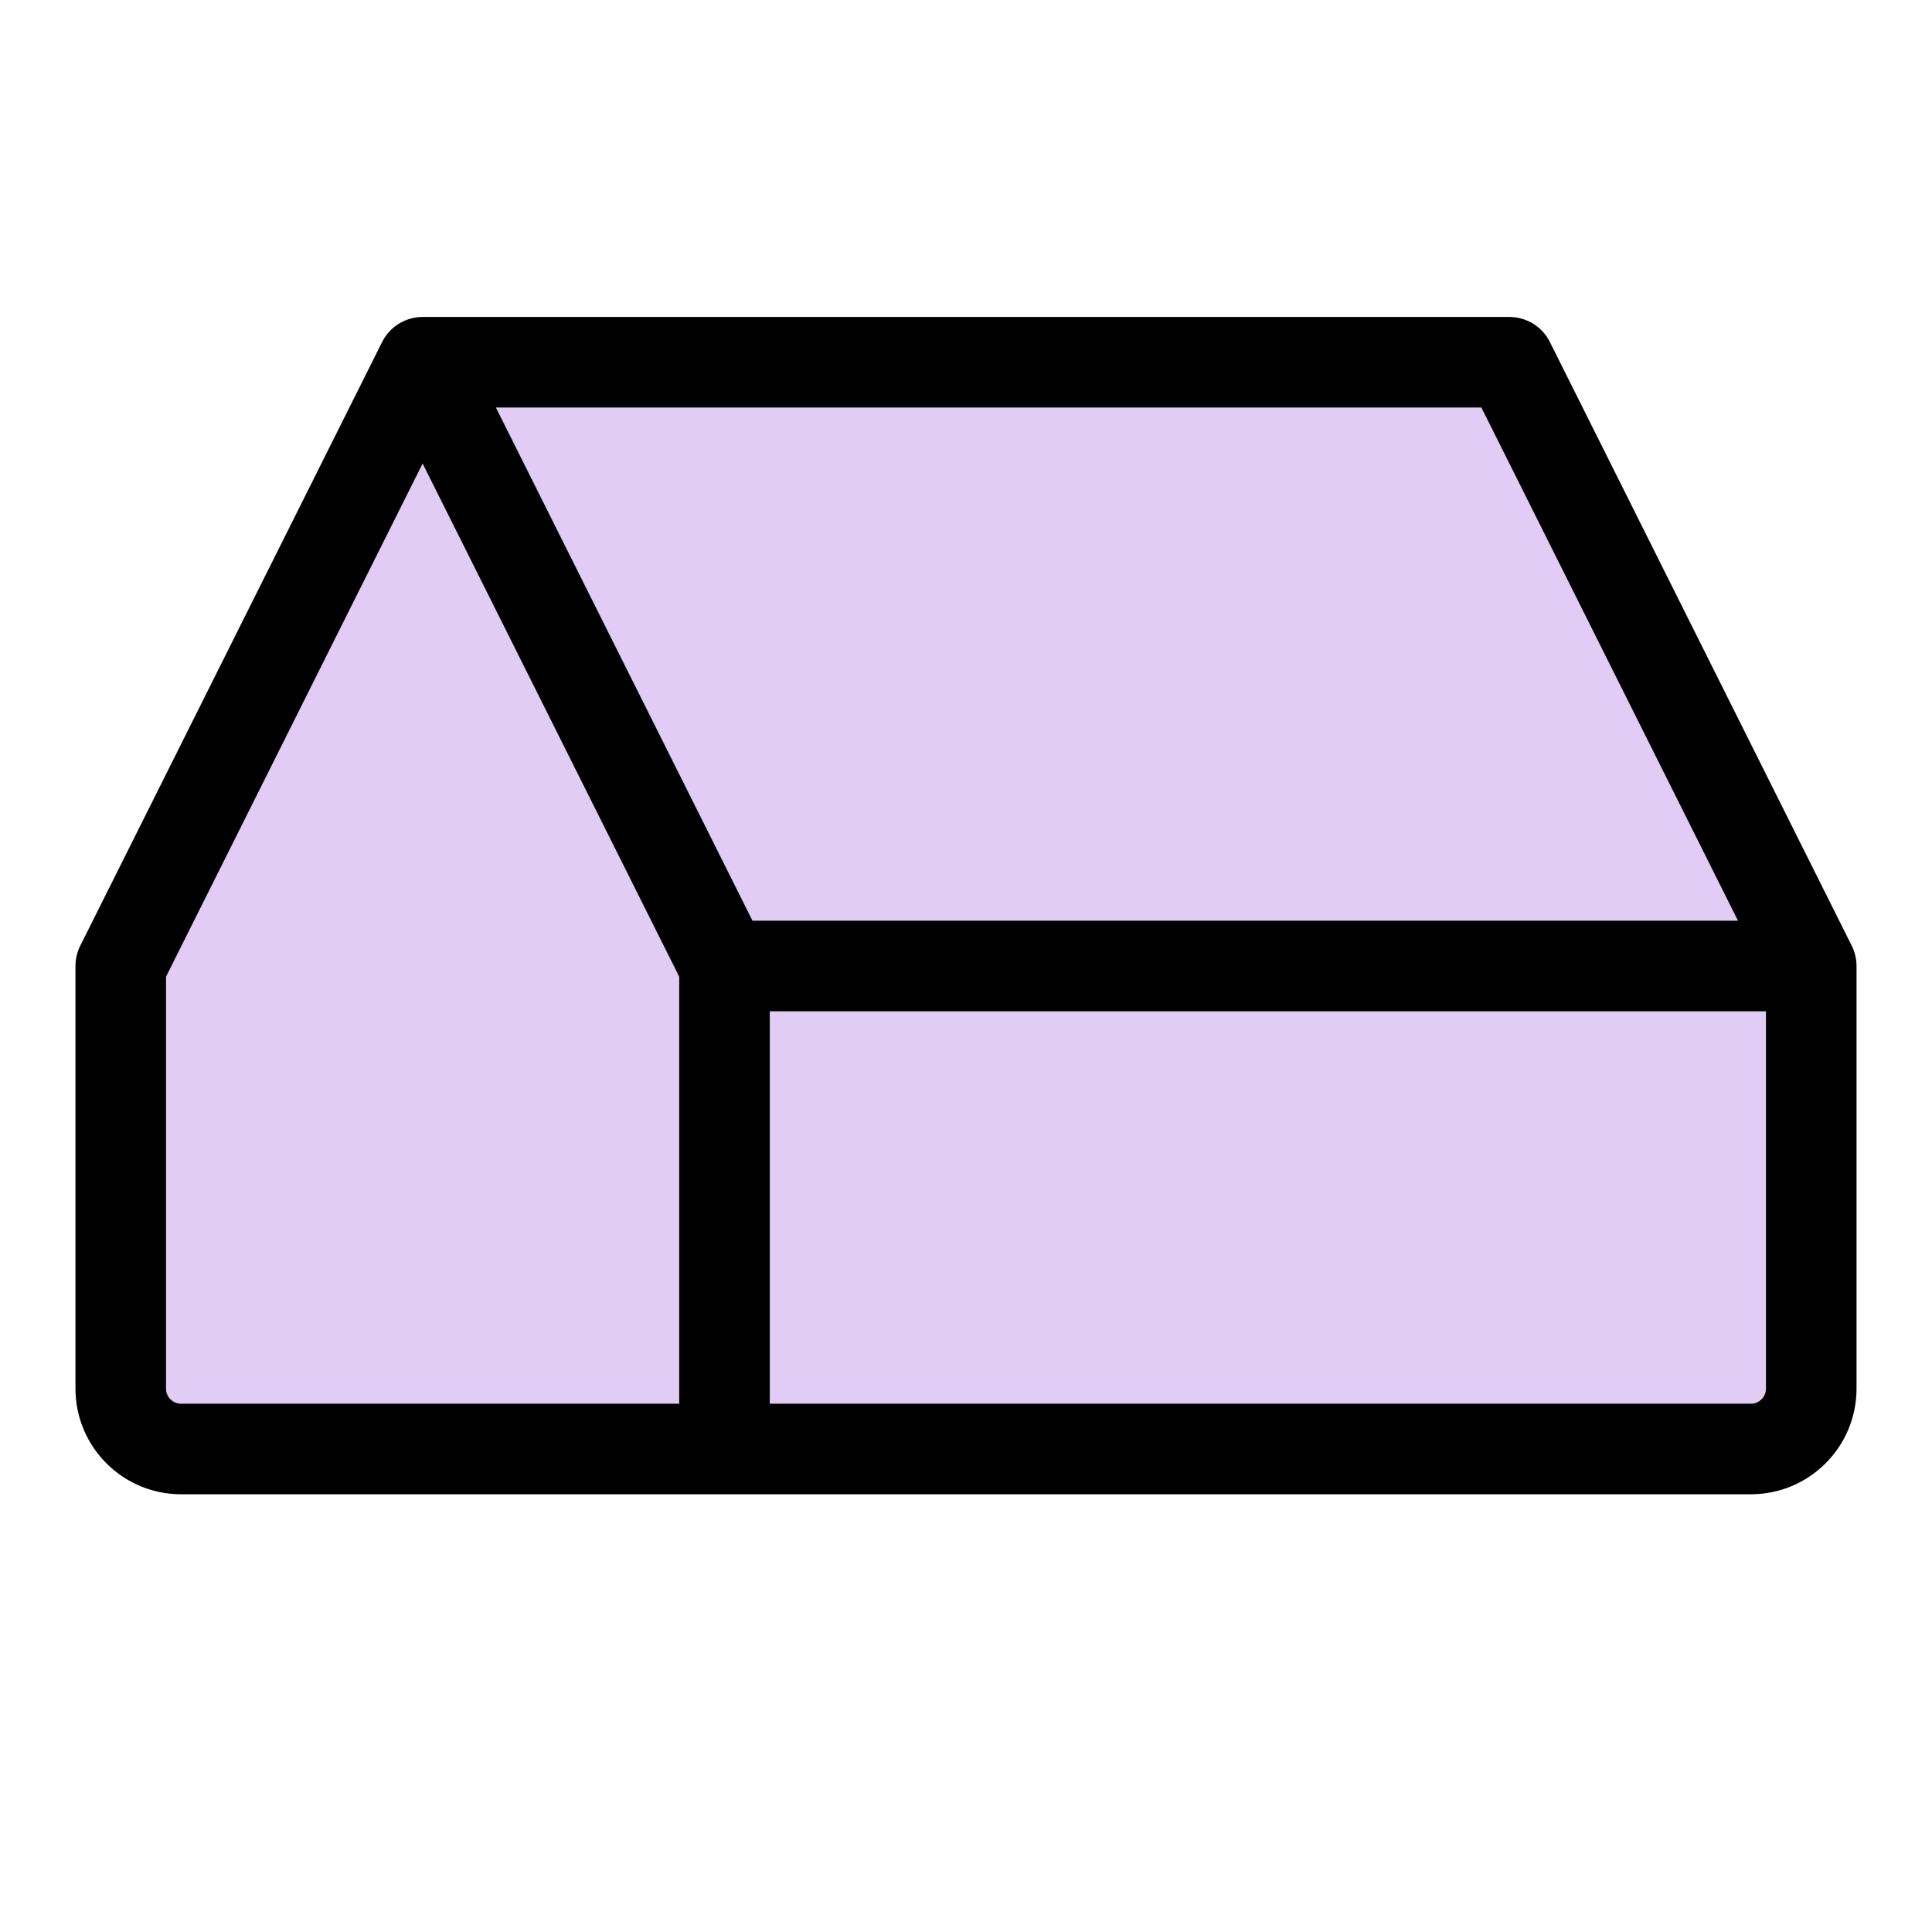<?xml version="1.0" encoding="utf-8"?>
<svg xmlns="http://www.w3.org/2000/svg" viewBox="0 0 256 256" width="256px" height="256px" >
  <path d="M 240 128 L 96 128 L 56 48 M 240 128 L 240 184 C 240 188.418 236.418 192 232 192 L 24 192 C 19.582 192 16 188.418 16 184 L 16 128 L 56 48 L 200 48 L 240 128 Z M 96 128 L 96 192" stroke="currentColor" stroke-linecap="round" stroke-linejoin="round" stroke-width="12" style="fill: rgba(150, 85, 218, 0.3);" transform="matrix(1, 0, 0, 1, 0, 3.552713678800501e-15)"/>
</svg>